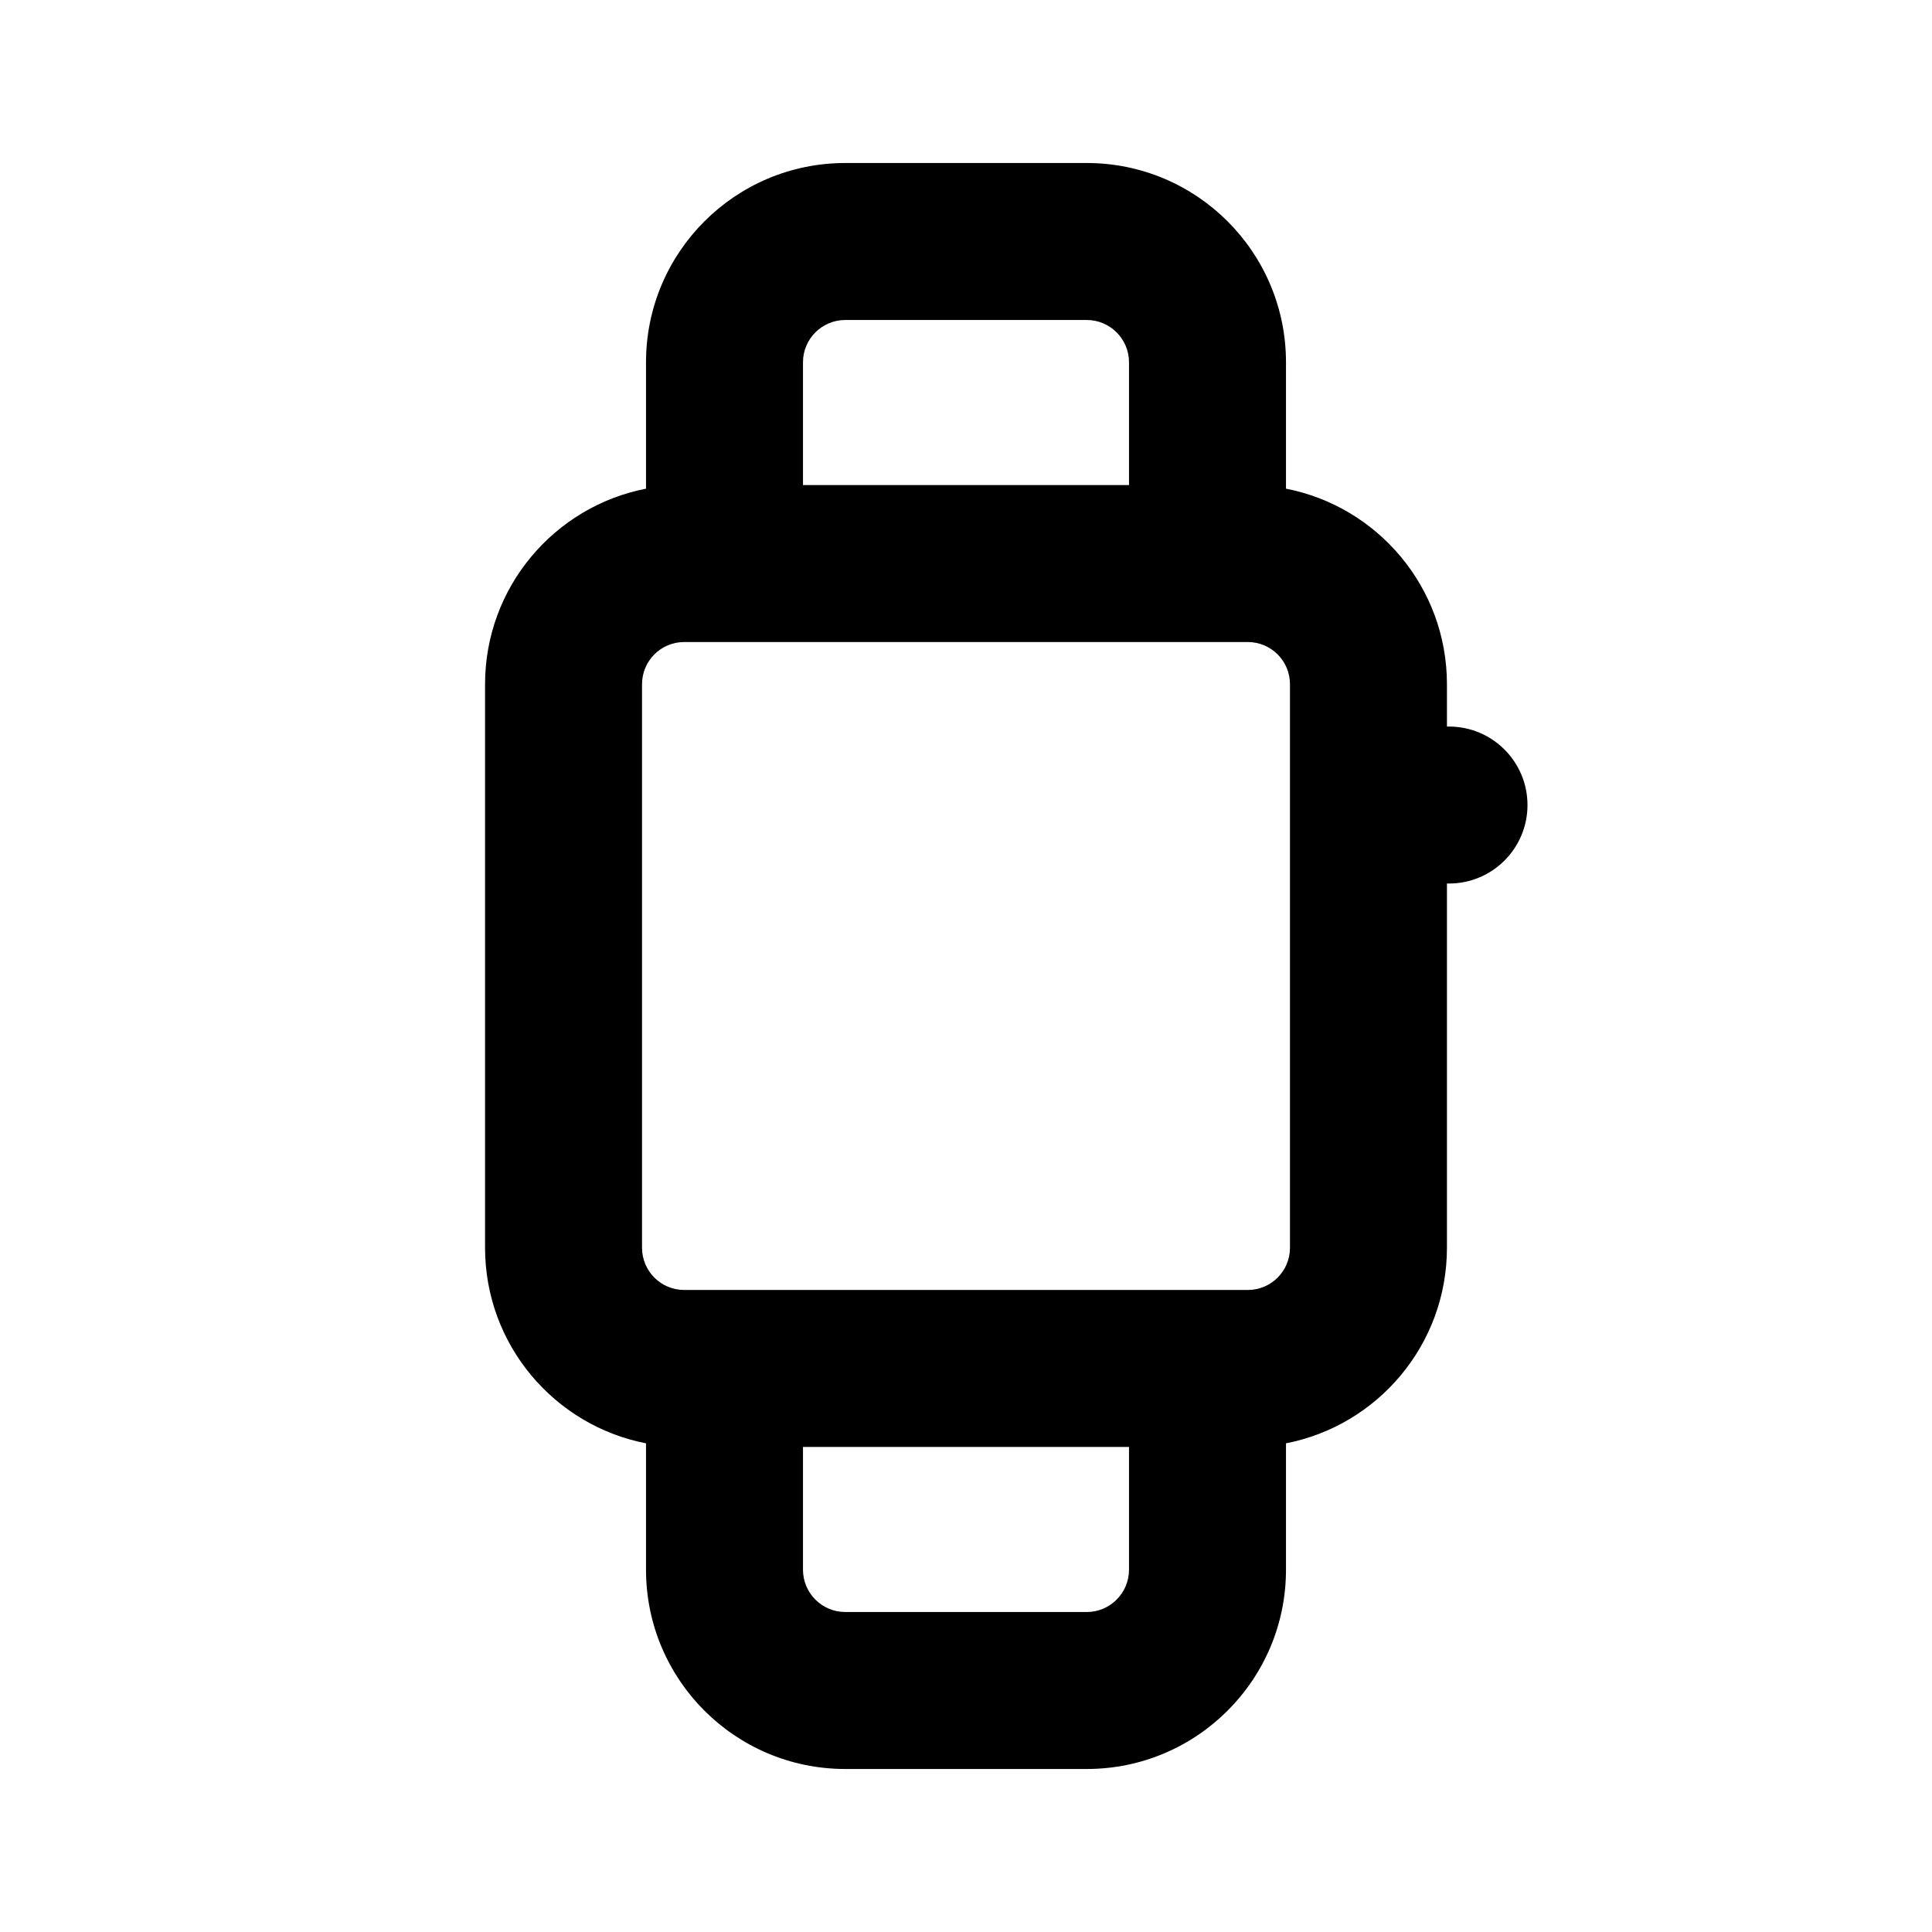 <svg width="16" height="16" viewBox="0 0 16 16" fill="none" xmlns="http://www.w3.org/2000/svg">
<path fill-rule="evenodd" clip-rule="evenodd" d="M7 1.35C6.089 1.35 5.35 2.089 5.35 3V4.047C4.59 4.195 4.017 4.864 4.017 5.667V10.333C4.017 11.136 4.59 11.805 5.35 11.953V13C5.35 13.911 6.089 14.65 7 14.65H9C9.911 14.65 10.65 13.911 10.65 13V11.953C11.41 11.805 11.983 11.136 11.983 10.333V7.317H12C12.359 7.317 12.65 7.026 12.65 6.667C12.65 6.308 12.359 6.017 12 6.017H11.983V5.667C11.983 4.864 11.41 4.195 10.65 4.047V3C10.65 2.089 9.911 1.35 9 1.35H7ZM9.35 4.017H6.65V3C6.65 2.807 6.807 2.65 7 2.65H9C9.193 2.65 9.35 2.807 9.35 3V4.017ZM6.65 13V11.983H9.35V13C9.35 13.193 9.193 13.35 9 13.35H7C6.807 13.35 6.65 13.193 6.65 13ZM5.667 5.317C5.473 5.317 5.317 5.473 5.317 5.667V10.333C5.317 10.527 5.473 10.683 5.667 10.683H10.333C10.527 10.683 10.683 10.527 10.683 10.333V5.667C10.683 5.473 10.527 5.317 10.333 5.317H5.667Z" fill="black"/>
</svg>
